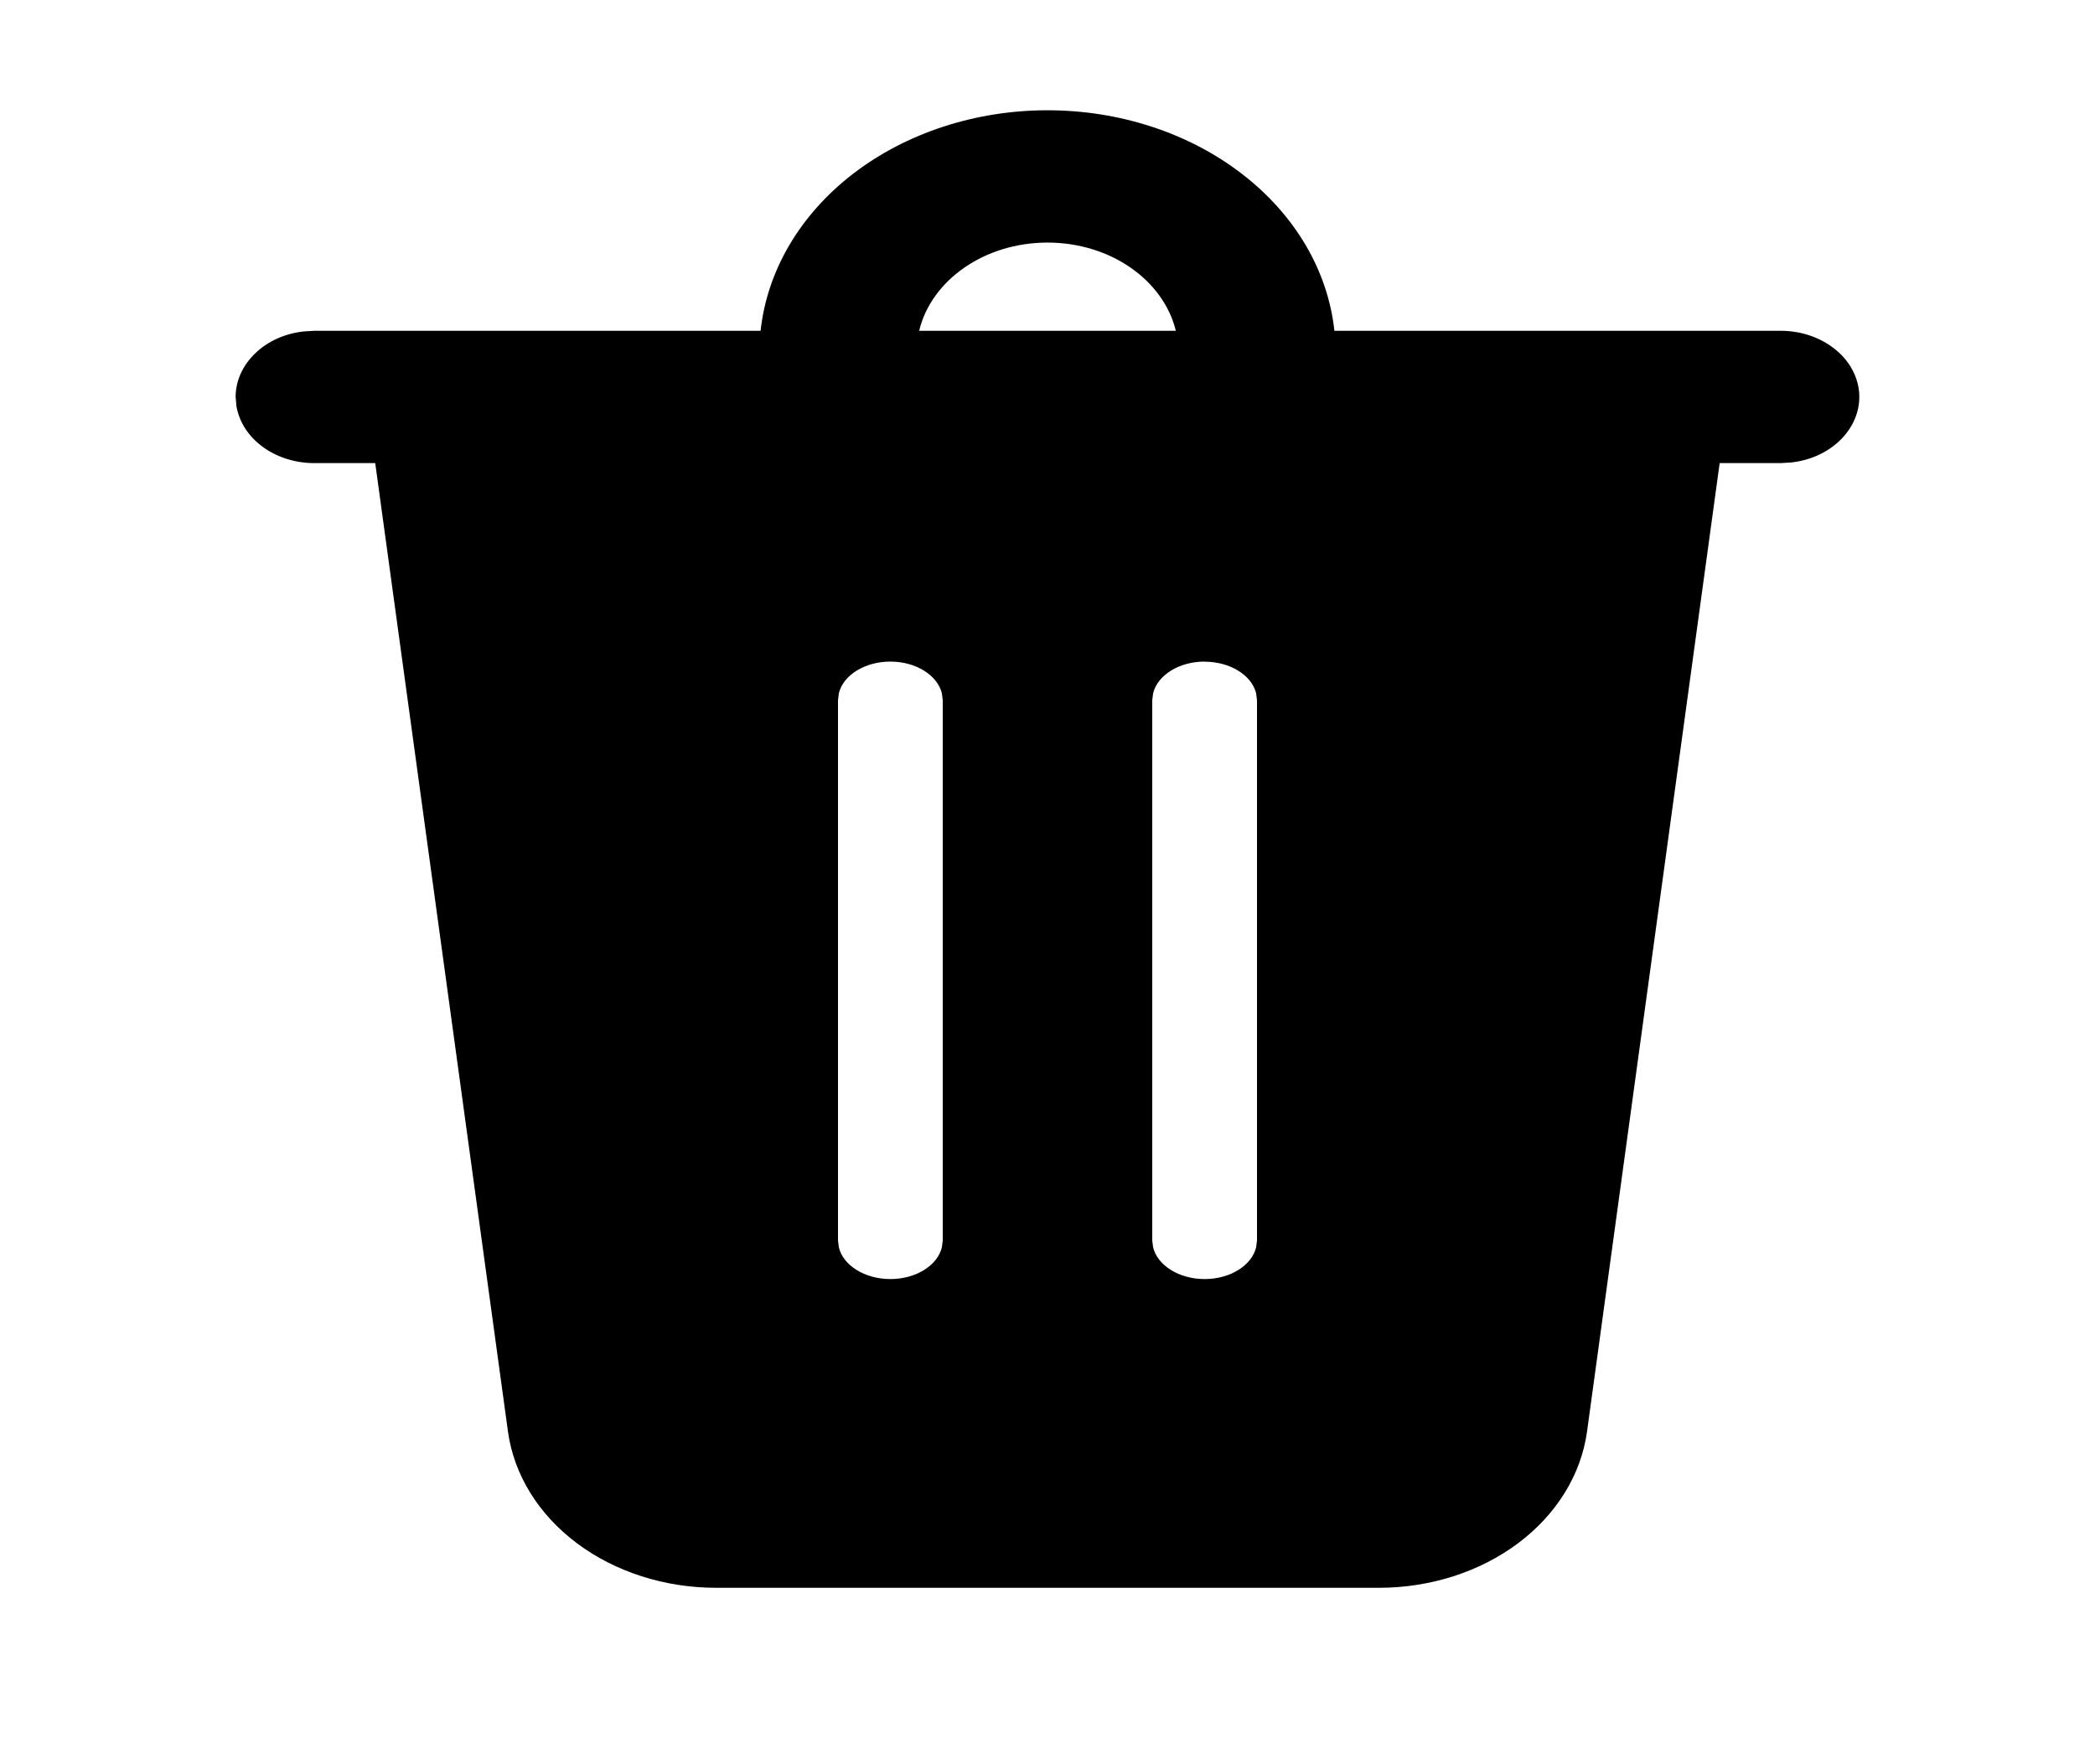 <svg width="19" height="16" viewBox="0 0 19 16" fill="none" xmlns="http://www.w3.org/2000/svg">
<path d="M9.5 1C10.152 1 10.78 1.205 11.261 1.575C11.743 1.945 12.043 2.453 12.102 3H16.15C16.331 3 16.504 3.058 16.636 3.162C16.768 3.265 16.848 3.407 16.861 3.559C16.873 3.711 16.816 3.861 16.702 3.979C16.588 4.097 16.426 4.174 16.247 4.194L16.15 4.2H15.596L14.393 12.984C14.339 13.374 14.117 13.734 13.769 13.995C13.421 14.256 12.971 14.4 12.505 14.4H6.495C6.029 14.4 5.579 14.256 5.231 13.995C4.883 13.734 4.661 13.374 4.607 12.984L3.403 4.2H2.85C2.678 4.2 2.511 4.147 2.382 4.052C2.252 3.957 2.168 3.825 2.144 3.682L2.137 3.6C2.137 3.455 2.2 3.315 2.313 3.206C2.426 3.096 2.582 3.025 2.753 3.006L2.85 3H6.898C6.957 2.453 7.257 1.945 7.738 1.575C8.22 1.205 8.848 1 9.5 1ZM8.075 6C7.842 6 7.647 6.124 7.608 6.287L7.6 6.35V11.25L7.608 11.313C7.647 11.476 7.842 11.6 8.075 11.6C8.308 11.6 8.502 11.476 8.542 11.313L8.55 11.25V6.351L8.542 6.287C8.502 6.125 8.308 6 8.075 6ZM10.925 6C10.692 6 10.498 6.124 10.458 6.287L10.45 6.35V11.25L10.458 11.313C10.498 11.476 10.692 11.6 10.925 11.6C11.158 11.6 11.352 11.476 11.392 11.313L11.4 11.25V6.351L11.392 6.287C11.352 6.125 11.158 6.001 10.925 6.001V6ZM9.5 2.2C8.925 2.2 8.445 2.544 8.336 3H10.664C10.553 2.544 10.075 2.2 9.5 2.2Z" fill="black"/>
</svg>
